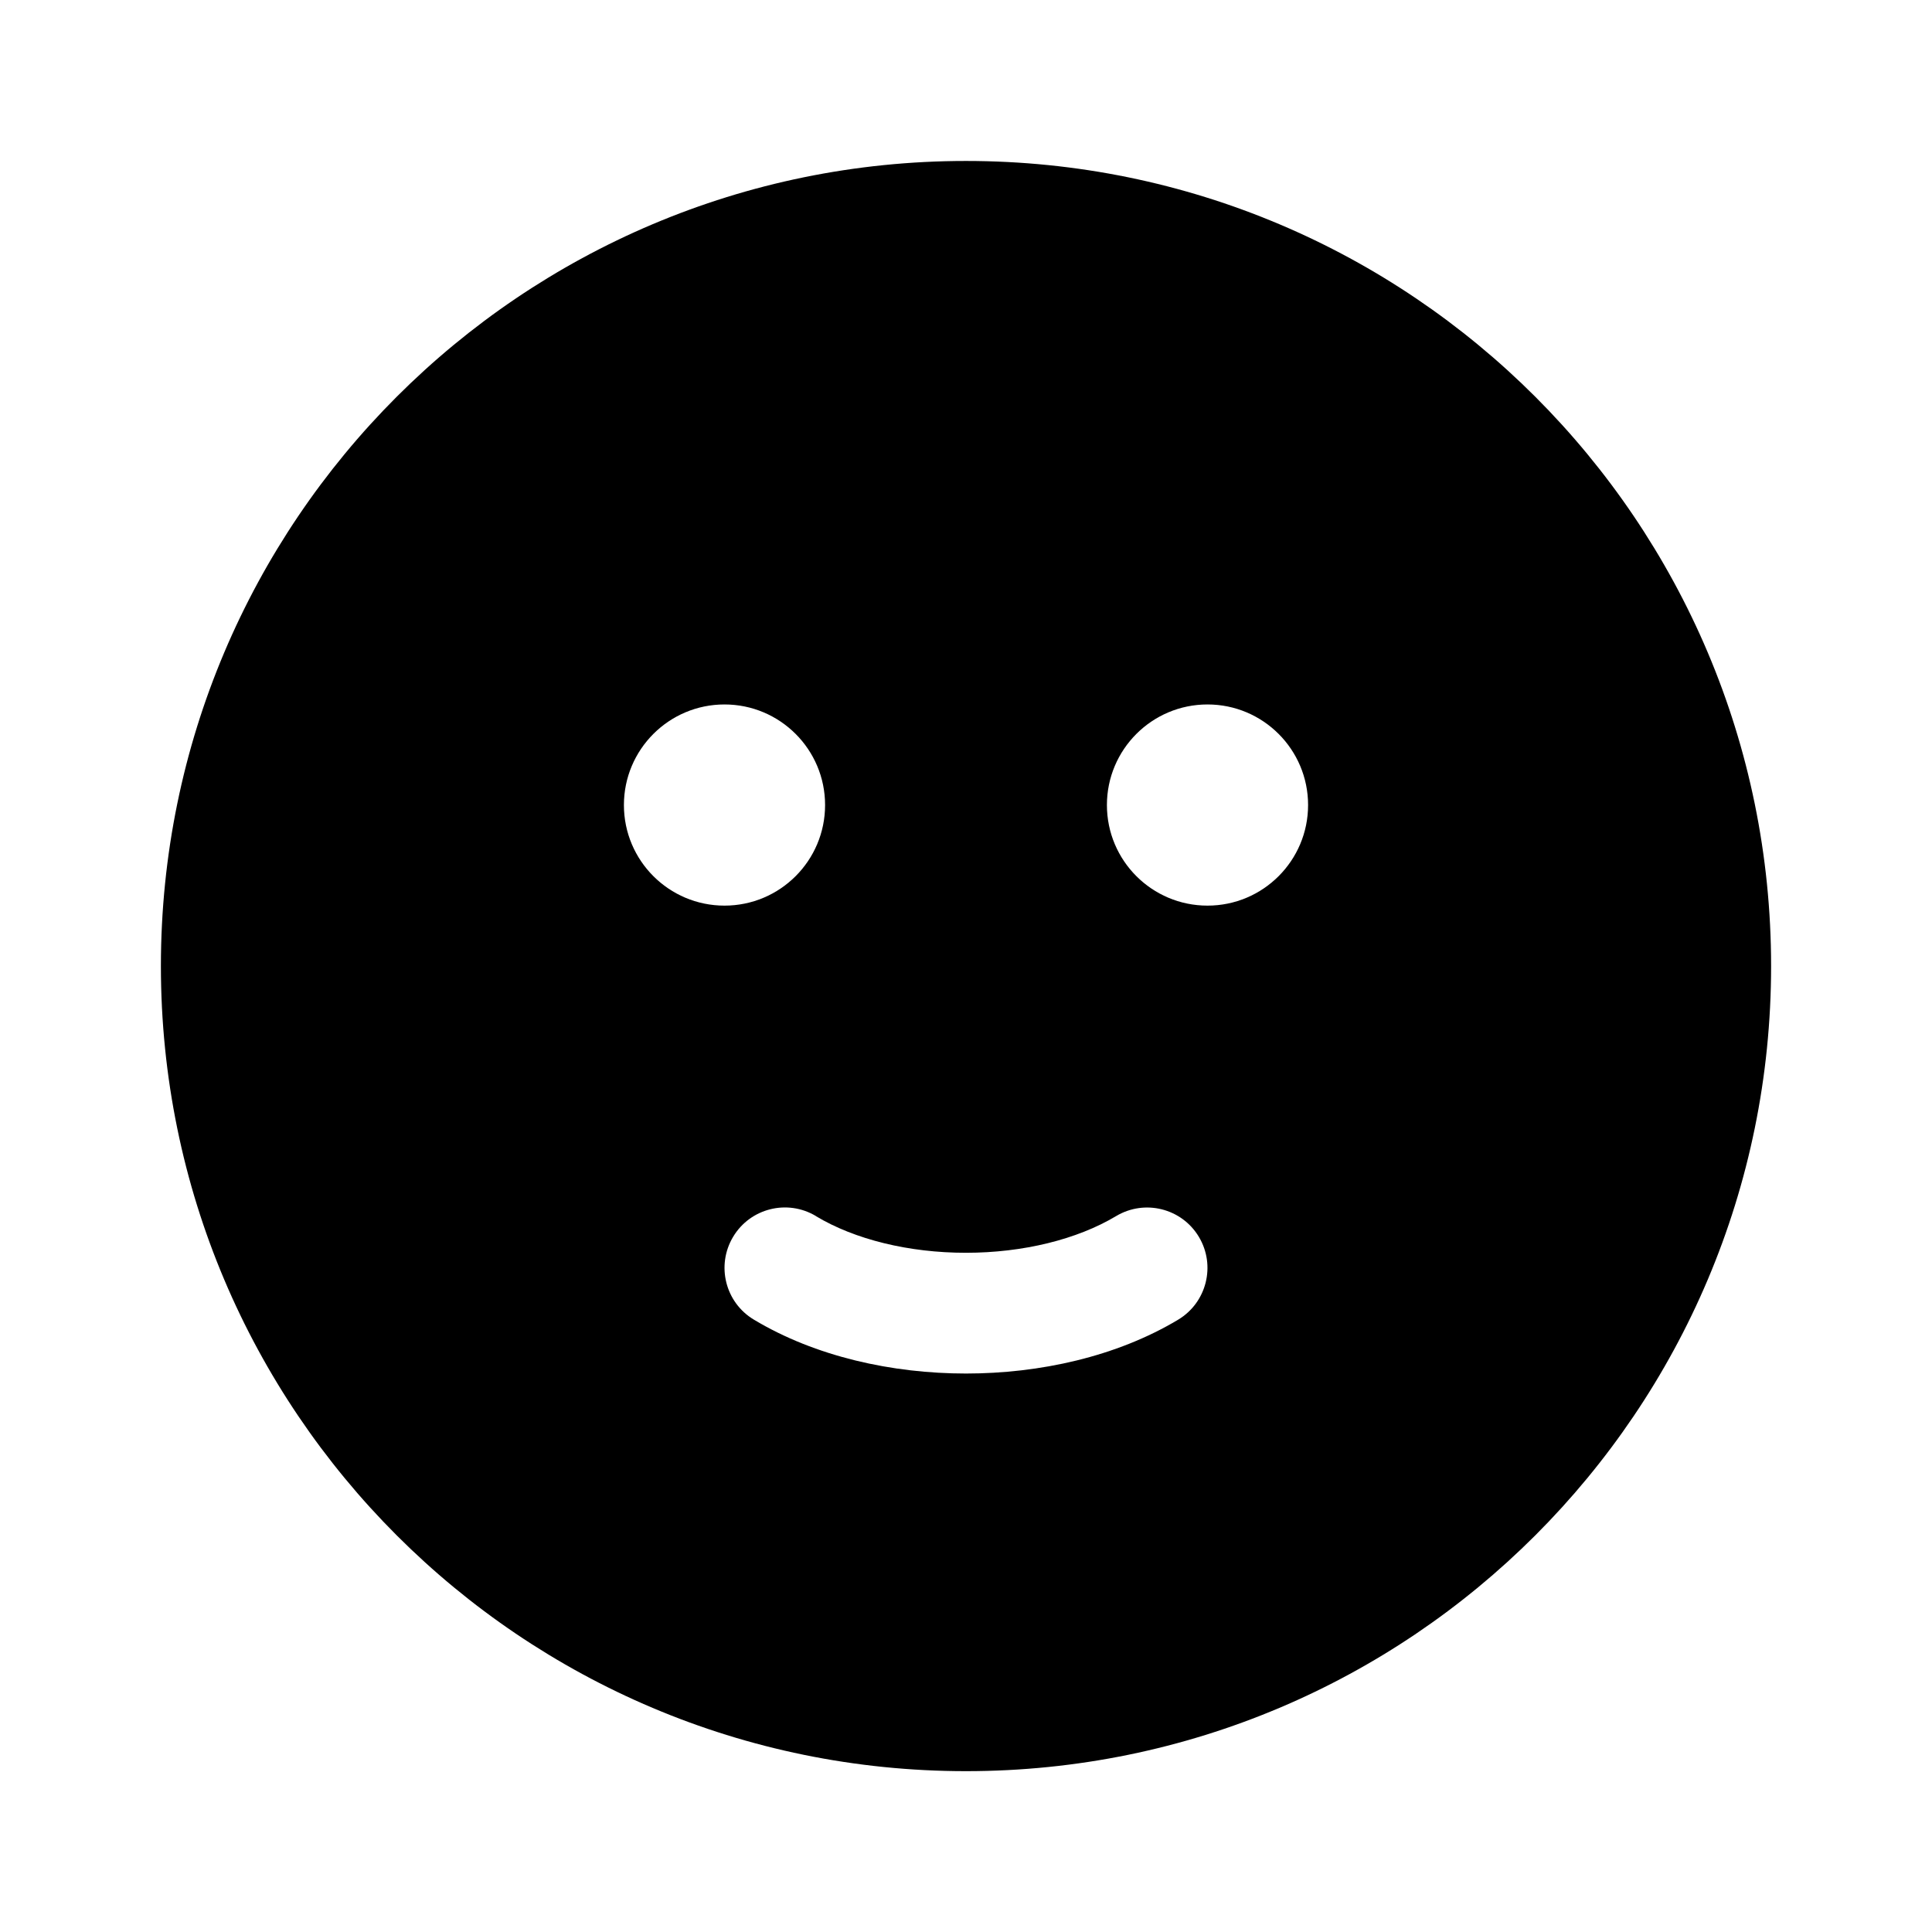 <!-- Generated by IcoMoon.io -->
<svg version="1.1" xmlns="http://www.w3.org/2000/svg" width="32" height="32" viewBox="0 0 32 32">
<title>emoji-smile-slight-filled</title>
<path d="M29.335 16.001c0-7.365-5.97-13.335-13.335-13.335s-13.335 5.97-13.335 13.335c0 7.365 5.97 13.335 13.335 13.335s13.335-5.97 13.335-13.335zM10.334 13.334c0-0.92 0.746-1.666 1.666-1.666s1.666 0.746 1.666 1.666c0 0.92-0.746 1.666-1.666 1.666s-1.666-0.746-1.666-1.666zM18.334 13.334c0-0.92 0.746-1.666 1.666-1.666s1.666 0.746 1.666 1.666c0 0.92-0.746 1.666-1.666 1.666s-1.666-0.746-1.666-1.666zM13.514 20.143c0.644 0.387 1.54 0.607 2.485 0.607s1.841-0.221 2.486-0.607c0.474-0.284 1.088-0.131 1.372 0.343s0.13 1.088-0.343 1.372c-1.022 0.613-2.294 0.892-3.514 0.892s-2.492-0.279-3.514-0.893c-0.474-0.284-0.627-0.898-0.343-1.372s0.898-0.627 1.372-0.343z"></path>
</svg>
